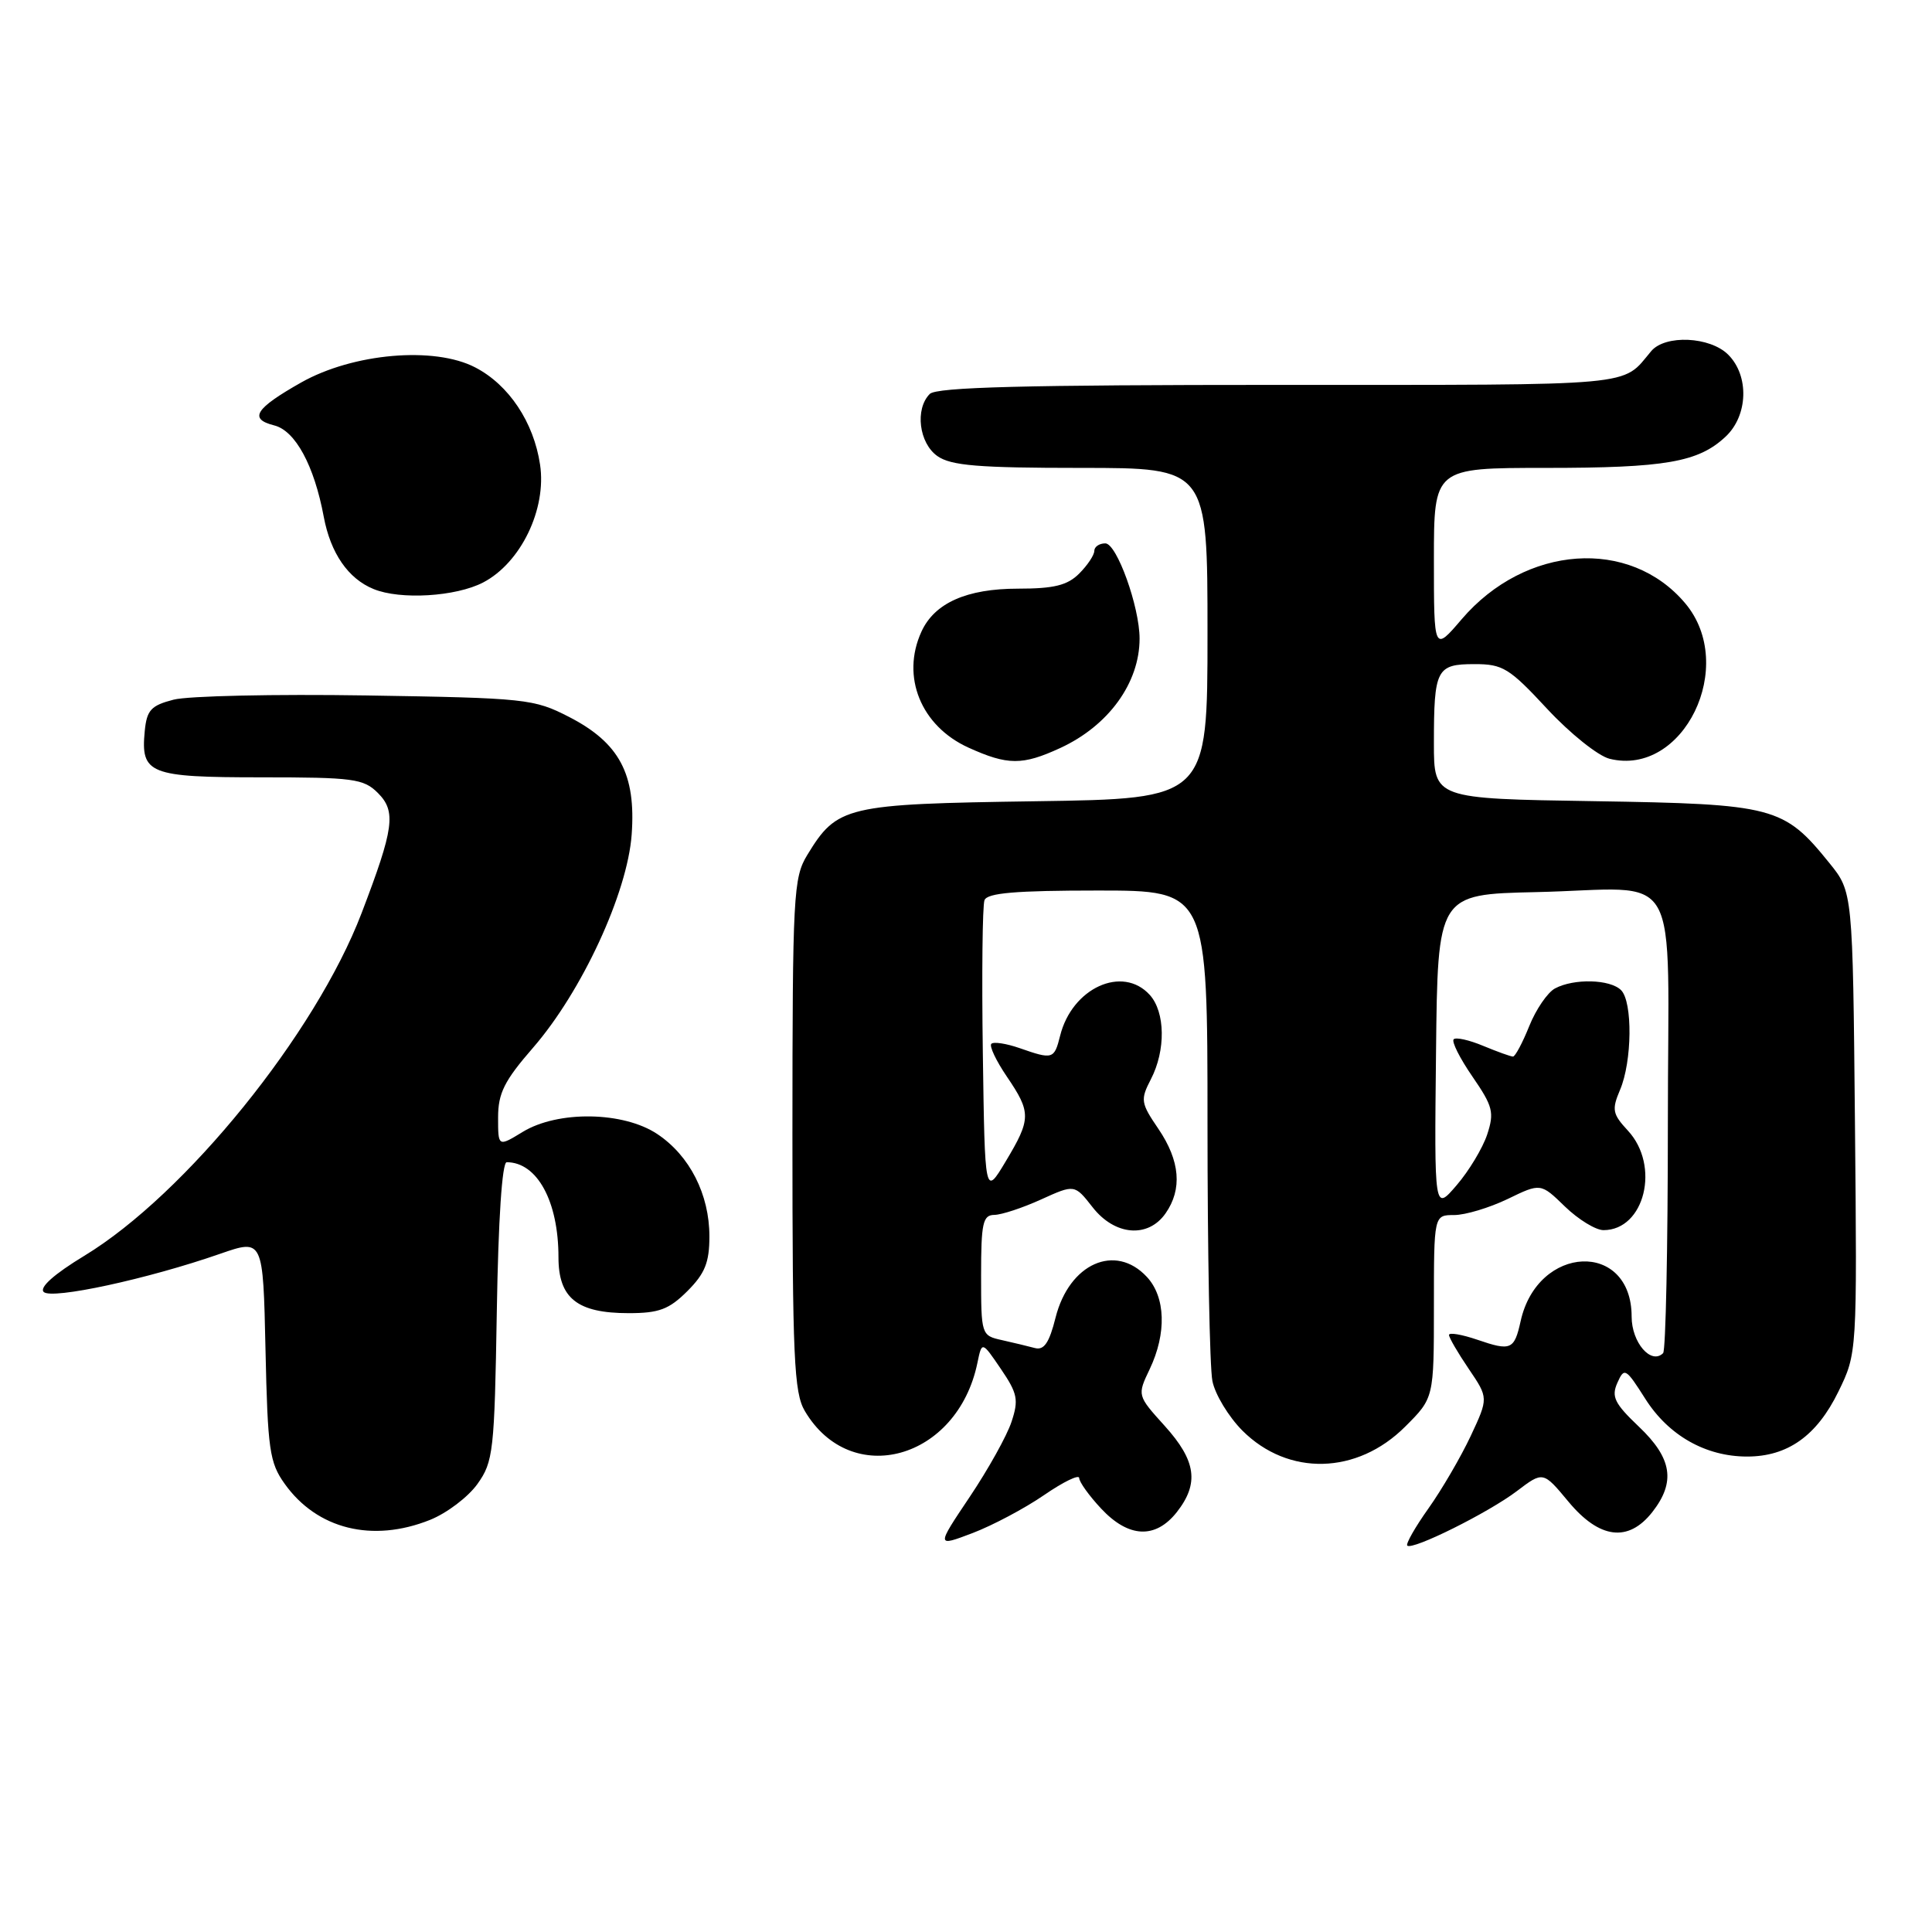 <?xml version="1.0" encoding="UTF-8" standalone="no"?>
<!DOCTYPE svg PUBLIC "-//W3C//DTD SVG 1.1//EN" "http://www.w3.org/Graphics/SVG/1.1/DTD/svg11.dtd" >
<svg xmlns="http://www.w3.org/2000/svg" xmlns:xlink="http://www.w3.org/1999/xlink" version="1.1" viewBox="0 0 256 256">
 <g >
 <path fill="currentColor"
d=" M 138.34 198.11 C 140.90 196.35 143.00 195.33 143.00 195.85 C 143.00 196.36 144.31 198.19 145.90 199.89 C 149.54 203.79 153.10 203.95 155.93 200.37 C 158.92 196.56 158.50 193.56 154.34 188.95 C 150.68 184.90 150.68 184.90 152.34 181.42 C 154.60 176.67 154.45 171.86 151.96 169.19 C 147.78 164.70 141.68 167.42 139.87 174.58 C 139.03 177.94 138.34 178.95 137.12 178.62 C 136.23 178.38 134.26 177.91 132.75 177.57 C 130.03 176.97 130.00 176.87 130.00 168.98 C 130.00 162.06 130.23 161.00 131.75 160.98 C 132.71 160.97 135.50 160.05 137.94 158.94 C 142.39 156.92 142.39 156.92 144.77 159.96 C 147.71 163.73 152.12 164.10 154.44 160.78 C 156.68 157.58 156.37 153.82 153.50 149.59 C 151.15 146.14 151.09 145.73 152.50 143.00 C 154.48 139.18 154.41 134.11 152.35 131.83 C 148.74 127.85 142.04 130.91 140.47 137.25 C 139.69 140.36 139.50 140.42 135.10 138.88 C 133.34 138.27 131.66 138.01 131.36 138.31 C 131.06 138.60 131.99 140.56 133.41 142.65 C 136.65 147.42 136.64 148.26 133.25 153.91 C 130.50 158.50 130.50 158.50 130.23 139.53 C 130.08 129.10 130.18 119.99 130.45 119.28 C 130.81 118.32 134.58 118.00 145.47 118.00 C 160.00 118.00 160.00 118.00 160.00 148.88 C 160.00 165.86 160.29 181.21 160.65 182.99 C 161.00 184.77 162.80 187.73 164.63 189.57 C 170.70 195.63 179.83 195.41 186.20 189.03 C 190.00 185.24 190.00 185.24 190.00 173.12 C 190.00 161.00 190.00 161.00 192.68 161.00 C 194.16 161.00 197.34 160.04 199.76 158.88 C 204.15 156.75 204.15 156.75 207.37 159.88 C 209.14 161.59 211.44 163.00 212.47 163.00 C 217.93 163.00 220.02 154.47 215.71 149.82 C 213.66 147.61 213.55 147.04 214.66 144.42 C 216.27 140.66 216.35 132.75 214.80 131.20 C 213.35 129.75 208.56 129.63 206.05 130.97 C 205.06 131.50 203.52 133.75 202.63 135.97 C 201.74 138.19 200.77 140.00 200.48 140.00 C 200.18 140.00 198.41 139.36 196.55 138.59 C 194.69 137.81 192.92 137.41 192.62 137.71 C 192.32 138.01 193.44 140.24 195.11 142.66 C 197.82 146.60 198.02 147.40 197.06 150.33 C 196.46 152.13 194.64 155.16 193.01 157.05 C 190.05 160.50 190.05 160.50 190.28 139.50 C 190.50 118.50 190.50 118.50 203.50 118.21 C 223.22 117.77 221.00 113.89 221.00 148.85 C 221.00 165.25 220.72 178.95 220.37 179.30 C 218.78 180.88 216.20 177.89 216.20 174.46 C 216.20 164.35 203.73 164.87 201.49 175.07 C 200.65 178.86 200.20 179.05 195.75 177.52 C 193.69 176.82 192.00 176.53 192.00 176.89 C 192.00 177.24 193.18 179.27 194.62 181.39 C 197.23 185.24 197.23 185.24 194.87 190.29 C 193.56 193.07 191.05 197.38 189.28 199.87 C 187.51 202.36 186.25 204.58 186.47 204.80 C 187.13 205.46 197.22 200.44 200.99 197.58 C 204.47 194.94 204.47 194.94 207.82 198.97 C 211.93 203.92 215.76 204.40 218.93 200.37 C 222.06 196.38 221.57 193.23 217.17 189.05 C 213.93 185.97 213.49 185.07 214.31 183.23 C 215.23 181.16 215.42 181.27 218.01 185.35 C 221.09 190.21 226.01 193.00 231.50 193.00 C 236.87 193.00 240.73 190.26 243.59 184.41 C 246.08 179.31 246.08 179.31 245.79 148.74 C 245.50 118.18 245.50 118.18 242.39 114.34 C 236.35 106.87 235.11 106.54 211.25 106.16 C 190.00 105.83 190.00 105.83 190.00 98.50 C 190.00 88.67 190.34 88.00 195.36 88.00 C 199.13 87.99 199.99 88.52 205.00 93.92 C 208.03 97.18 211.75 100.16 213.27 100.54 C 223.07 102.98 230.26 88.21 223.30 79.94 C 215.95 71.21 202.13 72.19 193.69 82.04 C 190.00 86.36 190.00 86.36 190.00 74.18 C 190.00 62.00 190.00 62.00 204.76 62.00 C 220.71 62.00 225.04 61.25 228.66 57.85 C 231.63 55.06 231.80 49.80 229.00 47.00 C 226.59 44.59 220.65 44.32 218.79 46.53 C 214.83 51.25 217.60 51.00 169.63 51.00 C 135.78 51.00 124.10 51.30 123.20 52.20 C 121.21 54.19 121.77 58.73 124.22 60.44 C 126.02 61.70 129.66 62.00 143.22 62.00 C 160.00 62.00 160.00 62.00 160.00 83.92 C 160.00 105.84 160.00 105.84 137.20 106.17 C 112.00 106.54 110.93 106.79 106.96 113.30 C 105.13 116.31 105.01 118.56 105.00 150.35 C 105.00 179.89 105.21 184.54 106.64 186.96 C 112.76 197.33 126.86 193.41 129.51 180.60 C 130.11 177.70 130.11 177.70 132.62 181.39 C 134.83 184.64 135.00 185.48 134.03 188.40 C 133.43 190.23 130.94 194.70 128.49 198.35 C 124.05 204.97 124.05 204.97 128.87 203.14 C 131.52 202.13 135.78 199.87 138.34 198.11 Z  M 56.99 201.39 C 59.21 200.50 62.03 198.36 63.26 196.64 C 65.37 193.69 65.52 192.32 65.83 173.75 C 66.03 161.59 66.53 154.00 67.14 154.00 C 71.18 154.00 74.00 159.18 74.00 166.59 C 74.00 172.02 76.48 174.00 83.30 174.00 C 87.33 174.00 88.65 173.50 91.08 171.08 C 93.41 168.75 94.00 167.28 94.00 163.83 C 94.00 158.26 91.39 153.13 87.10 150.27 C 82.61 147.27 73.93 147.13 69.25 149.99 C 66.00 151.97 66.00 151.97 66.00 148.07 C 66.00 144.86 66.82 143.21 70.63 138.83 C 77.10 131.38 83.14 118.32 83.70 110.58 C 84.28 102.57 82.07 98.43 75.41 95.00 C 70.74 92.60 69.72 92.49 48.53 92.15 C 36.41 91.96 24.93 92.21 23.00 92.71 C 20.01 93.48 19.45 94.09 19.18 96.87 C 18.63 102.55 19.75 103.00 34.62 103.00 C 46.81 103.00 48.18 103.18 50.07 105.07 C 52.52 107.52 52.21 109.75 47.91 121.00 C 41.80 136.98 24.57 158.27 11.17 166.40 C 7.18 168.82 5.19 170.59 5.79 171.19 C 6.83 172.23 19.61 169.47 29.18 166.13 C 34.86 164.16 34.86 164.16 35.18 178.83 C 35.47 192.09 35.71 193.80 37.72 196.61 C 42.01 202.63 49.35 204.45 56.99 201.39 Z  M 140.50 99.11 C 146.89 96.16 151.00 90.49 151.00 84.62 C 151.00 80.41 147.98 72.00 146.46 72.00 C 145.66 72.00 145.00 72.45 145.00 73.00 C 145.00 73.55 144.10 74.90 143.00 76.00 C 141.44 77.56 139.67 78.00 134.90 78.00 C 128.09 78.00 123.82 79.90 122.09 83.71 C 119.37 89.66 122.03 96.20 128.32 99.06 C 133.53 101.42 135.47 101.43 140.50 99.11 Z  M 64.02 77.18 C 69.01 74.58 72.45 67.46 71.56 61.56 C 70.72 55.94 67.43 51.00 62.98 48.69 C 57.56 45.86 46.79 46.80 39.91 50.68 C 33.80 54.14 32.93 55.51 36.34 56.37 C 39.13 57.07 41.63 61.67 42.90 68.48 C 43.80 73.29 46.13 76.68 49.50 78.05 C 53.04 79.51 60.41 79.06 64.02 77.18 Z "/>
</g>
</svg>